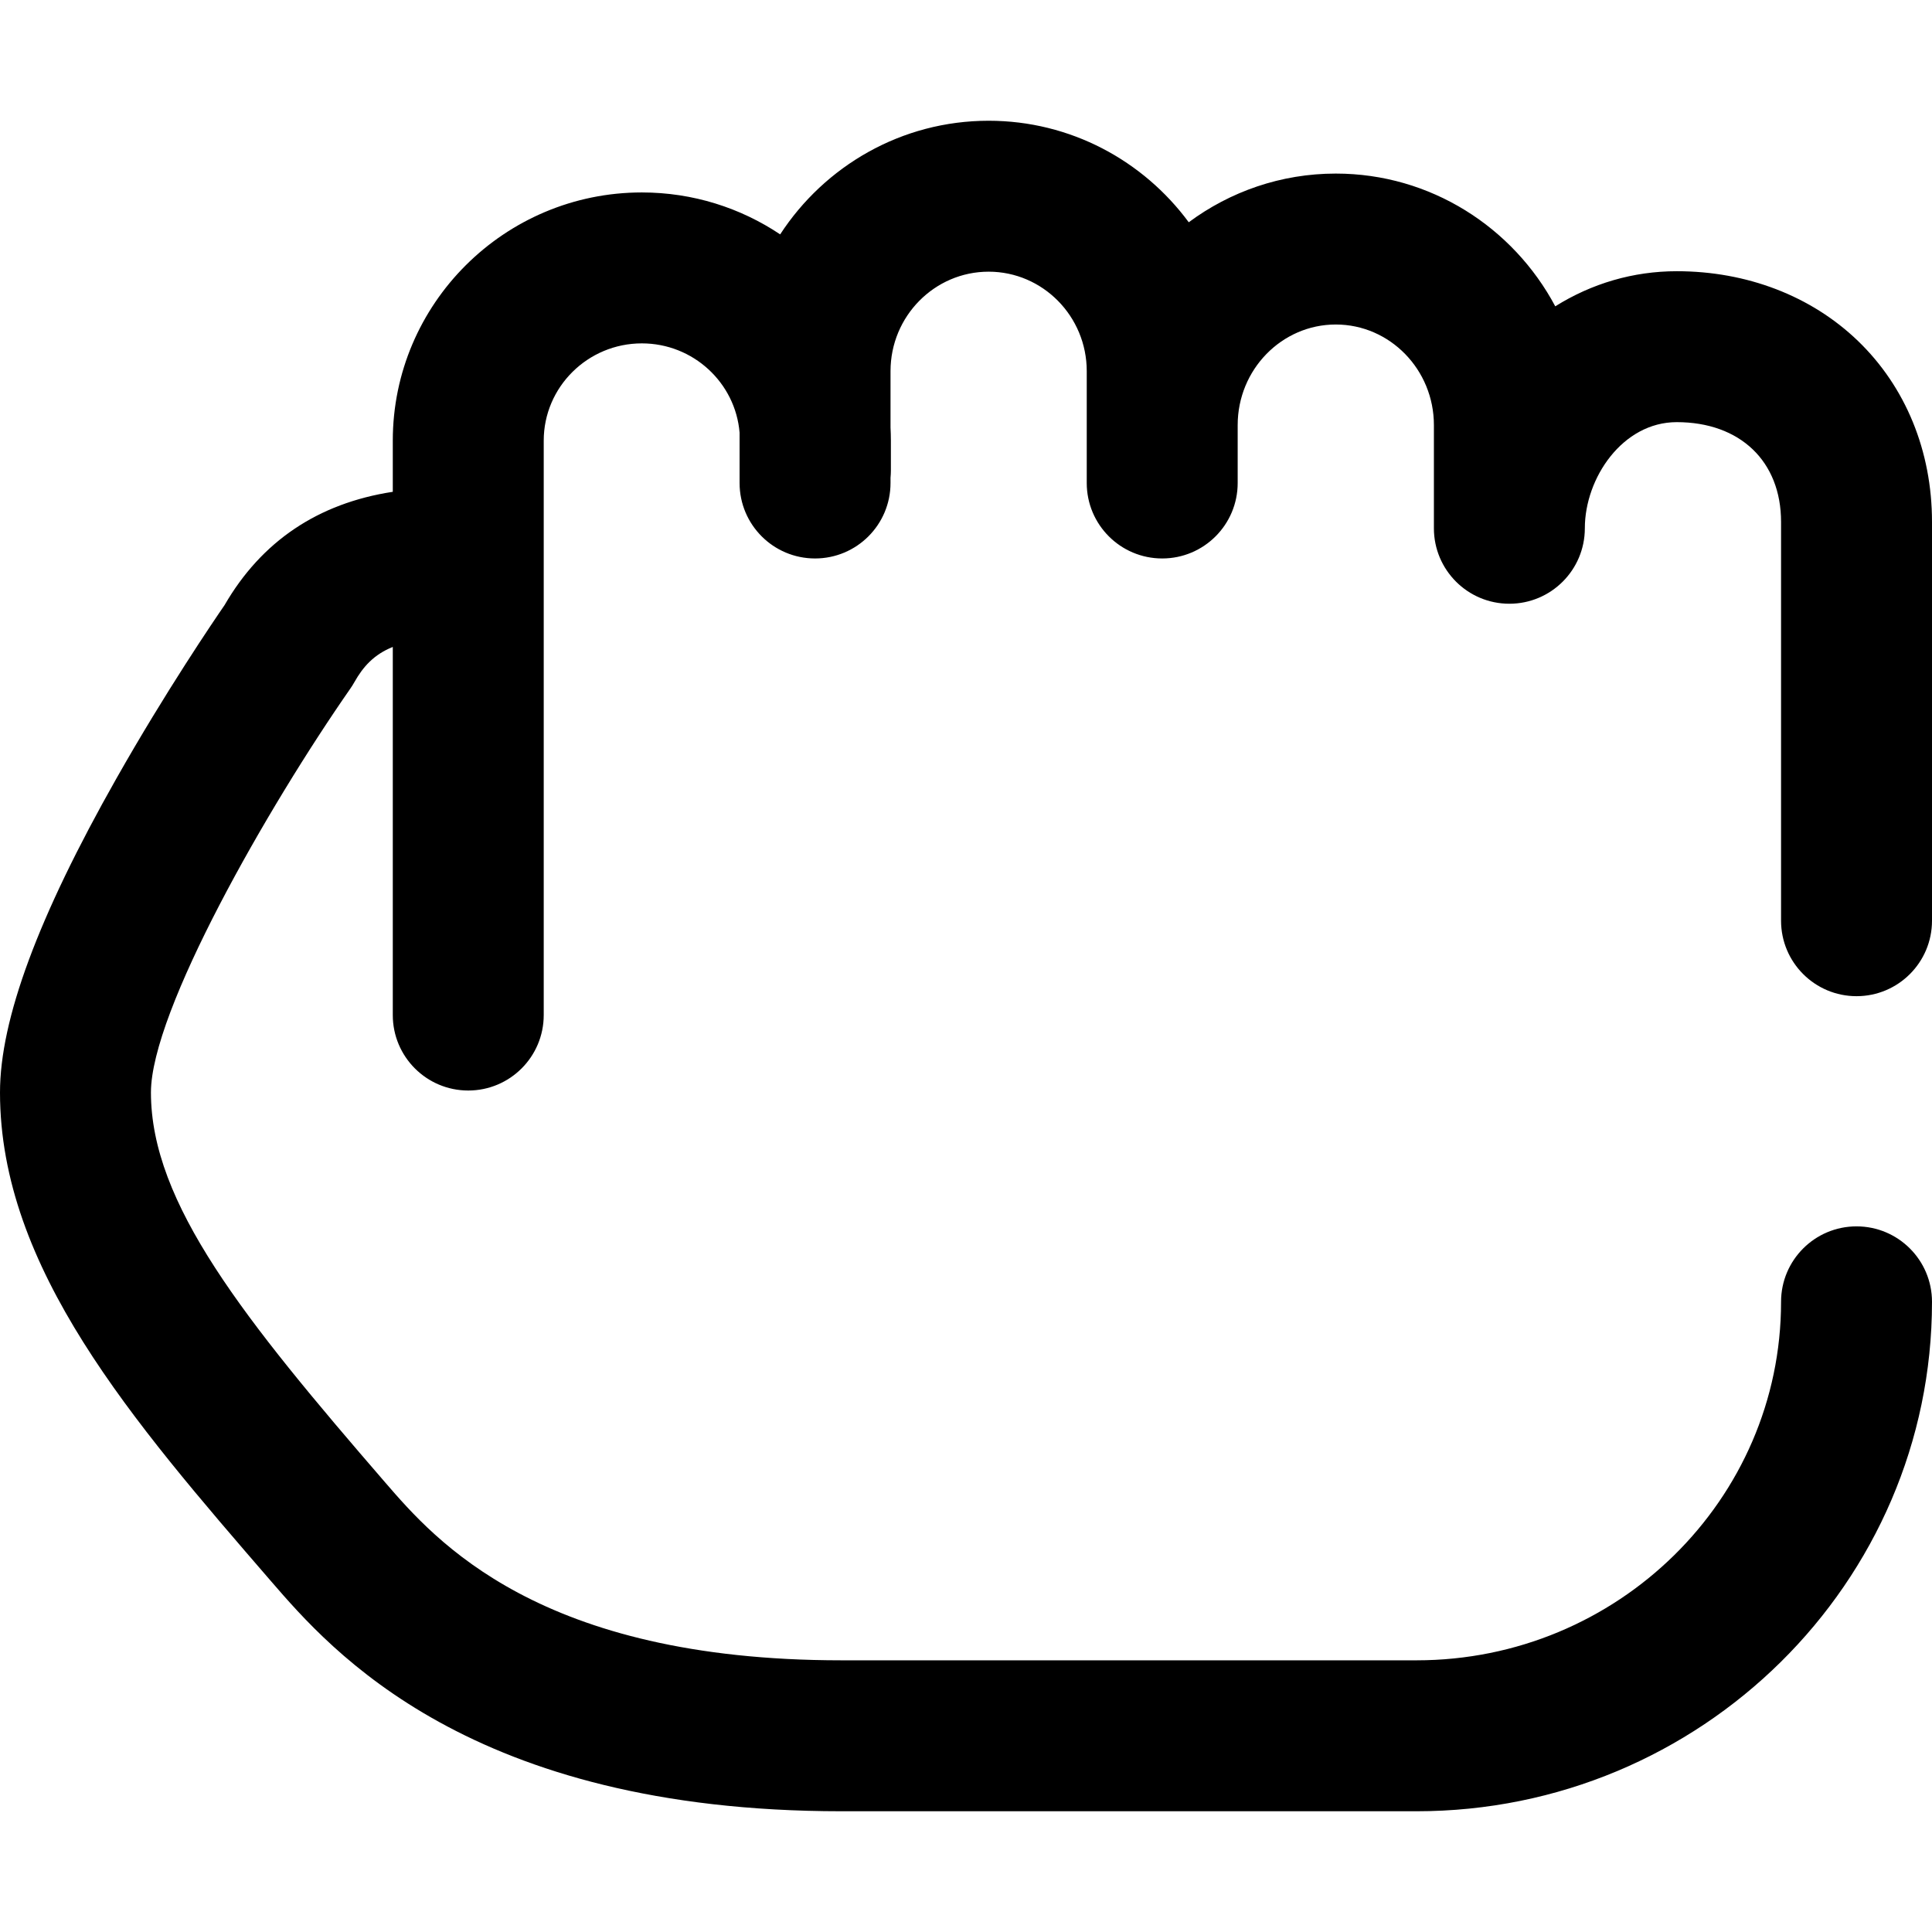 <?xml version="1.0" encoding="iso-8859-1"?>
<!-- Generator: Adobe Illustrator 19.0.0, SVG Export Plug-In . SVG Version: 6.00 Build 0)  -->
<svg xmlns="http://www.w3.org/2000/svg" xmlns:xlink="http://www.w3.org/1999/xlink" version="1.1" id="Layer_1" x="0px" y="0px" viewBox="0 0 511.997 511.997" style="enable-background:new 0 0 511.997 511.997;" xml:space="preserve" width="512" height="512">
<path d="M491.997,263.998c11.046,0,20-8.954,20-20V138.305c0-18.756-6.981-35.799-19.657-47.991  c-12.363-11.891-29.409-18.439-47.996-18.439c-11.507,0-22.508,3.242-32.186,9.303c-11.146-20.922-33.033-35.179-58.161-35.179  c-14.567,0-28.04,4.8-38.969,12.903c-12.036-16.31-31.324-26.903-53.031-26.903c-23.097,0-43.448,11.999-55.245,30.113  c-10.493-7.014-23.104-11.113-36.66-11.113c-36.393,0-66,29.512-66,65.788v13.546c-19.823,3.049-34.787,13.112-44.59,30.042  c-2.788,4.047-15.658,22.967-28.685,45.982C10.08,242.99,0,270.19,0,289.511c0,46.459,34.909,86.829,71.868,129.569  c15.764,18.229,52.678,60.918,151.128,60.918H375.41c75.314,0,136.586-60.561,136.586-135c0-11.046-8.954-20-20-20s-20,8.954-20,20  c0,52.383-43.329,95-96.586,95H222.997c-80.158,0-107.657-31.8-120.872-47.082C64.598,349.52,40,318.878,40,289.511  c0-21.496,30.906-75.533,52.849-107.035c0.373-0.535,0.72-1.088,1.039-1.657c2.302-4.105,5.208-7.383,10.204-9.372v97.551  c0,11.046,8.954,20,20,20s20-8.954,20-20V116.786c0-14.219,11.664-25.788,26-25.788c13.615,0,24.812,10.436,25.905,23.665v13.335  c0,11.046,8.954,20,20,20s20-8.954,20-20v-1.389c0.058-0.621,0.095-1.249,0.095-1.885v-7.938c0-1.174-0.034-2.341-0.095-3.5V98.35  c0-14.53,11.664-26.352,26-26.352s26,11.821,26,26.352v29.648c0,11.046,8.954,20,20,20s20-8.954,20-20v-15.35  c0-14.695,11.664-26.65,26-26.65s26,11.955,26,26.65v27.283c0,0.007,0.001,0.014,0.001,0.021c0,0.015-0.001,0.03-0.001,0.045  c0,11.046,8.954,20,20,20s20-8.954,20-20c0-13.302,9.999-28.124,24.347-28.124c16.798,0,27.653,10.375,27.653,26.43v105.693  C471.997,255.044,480.951,263.998,491.997,263.998z"/>















</svg>
